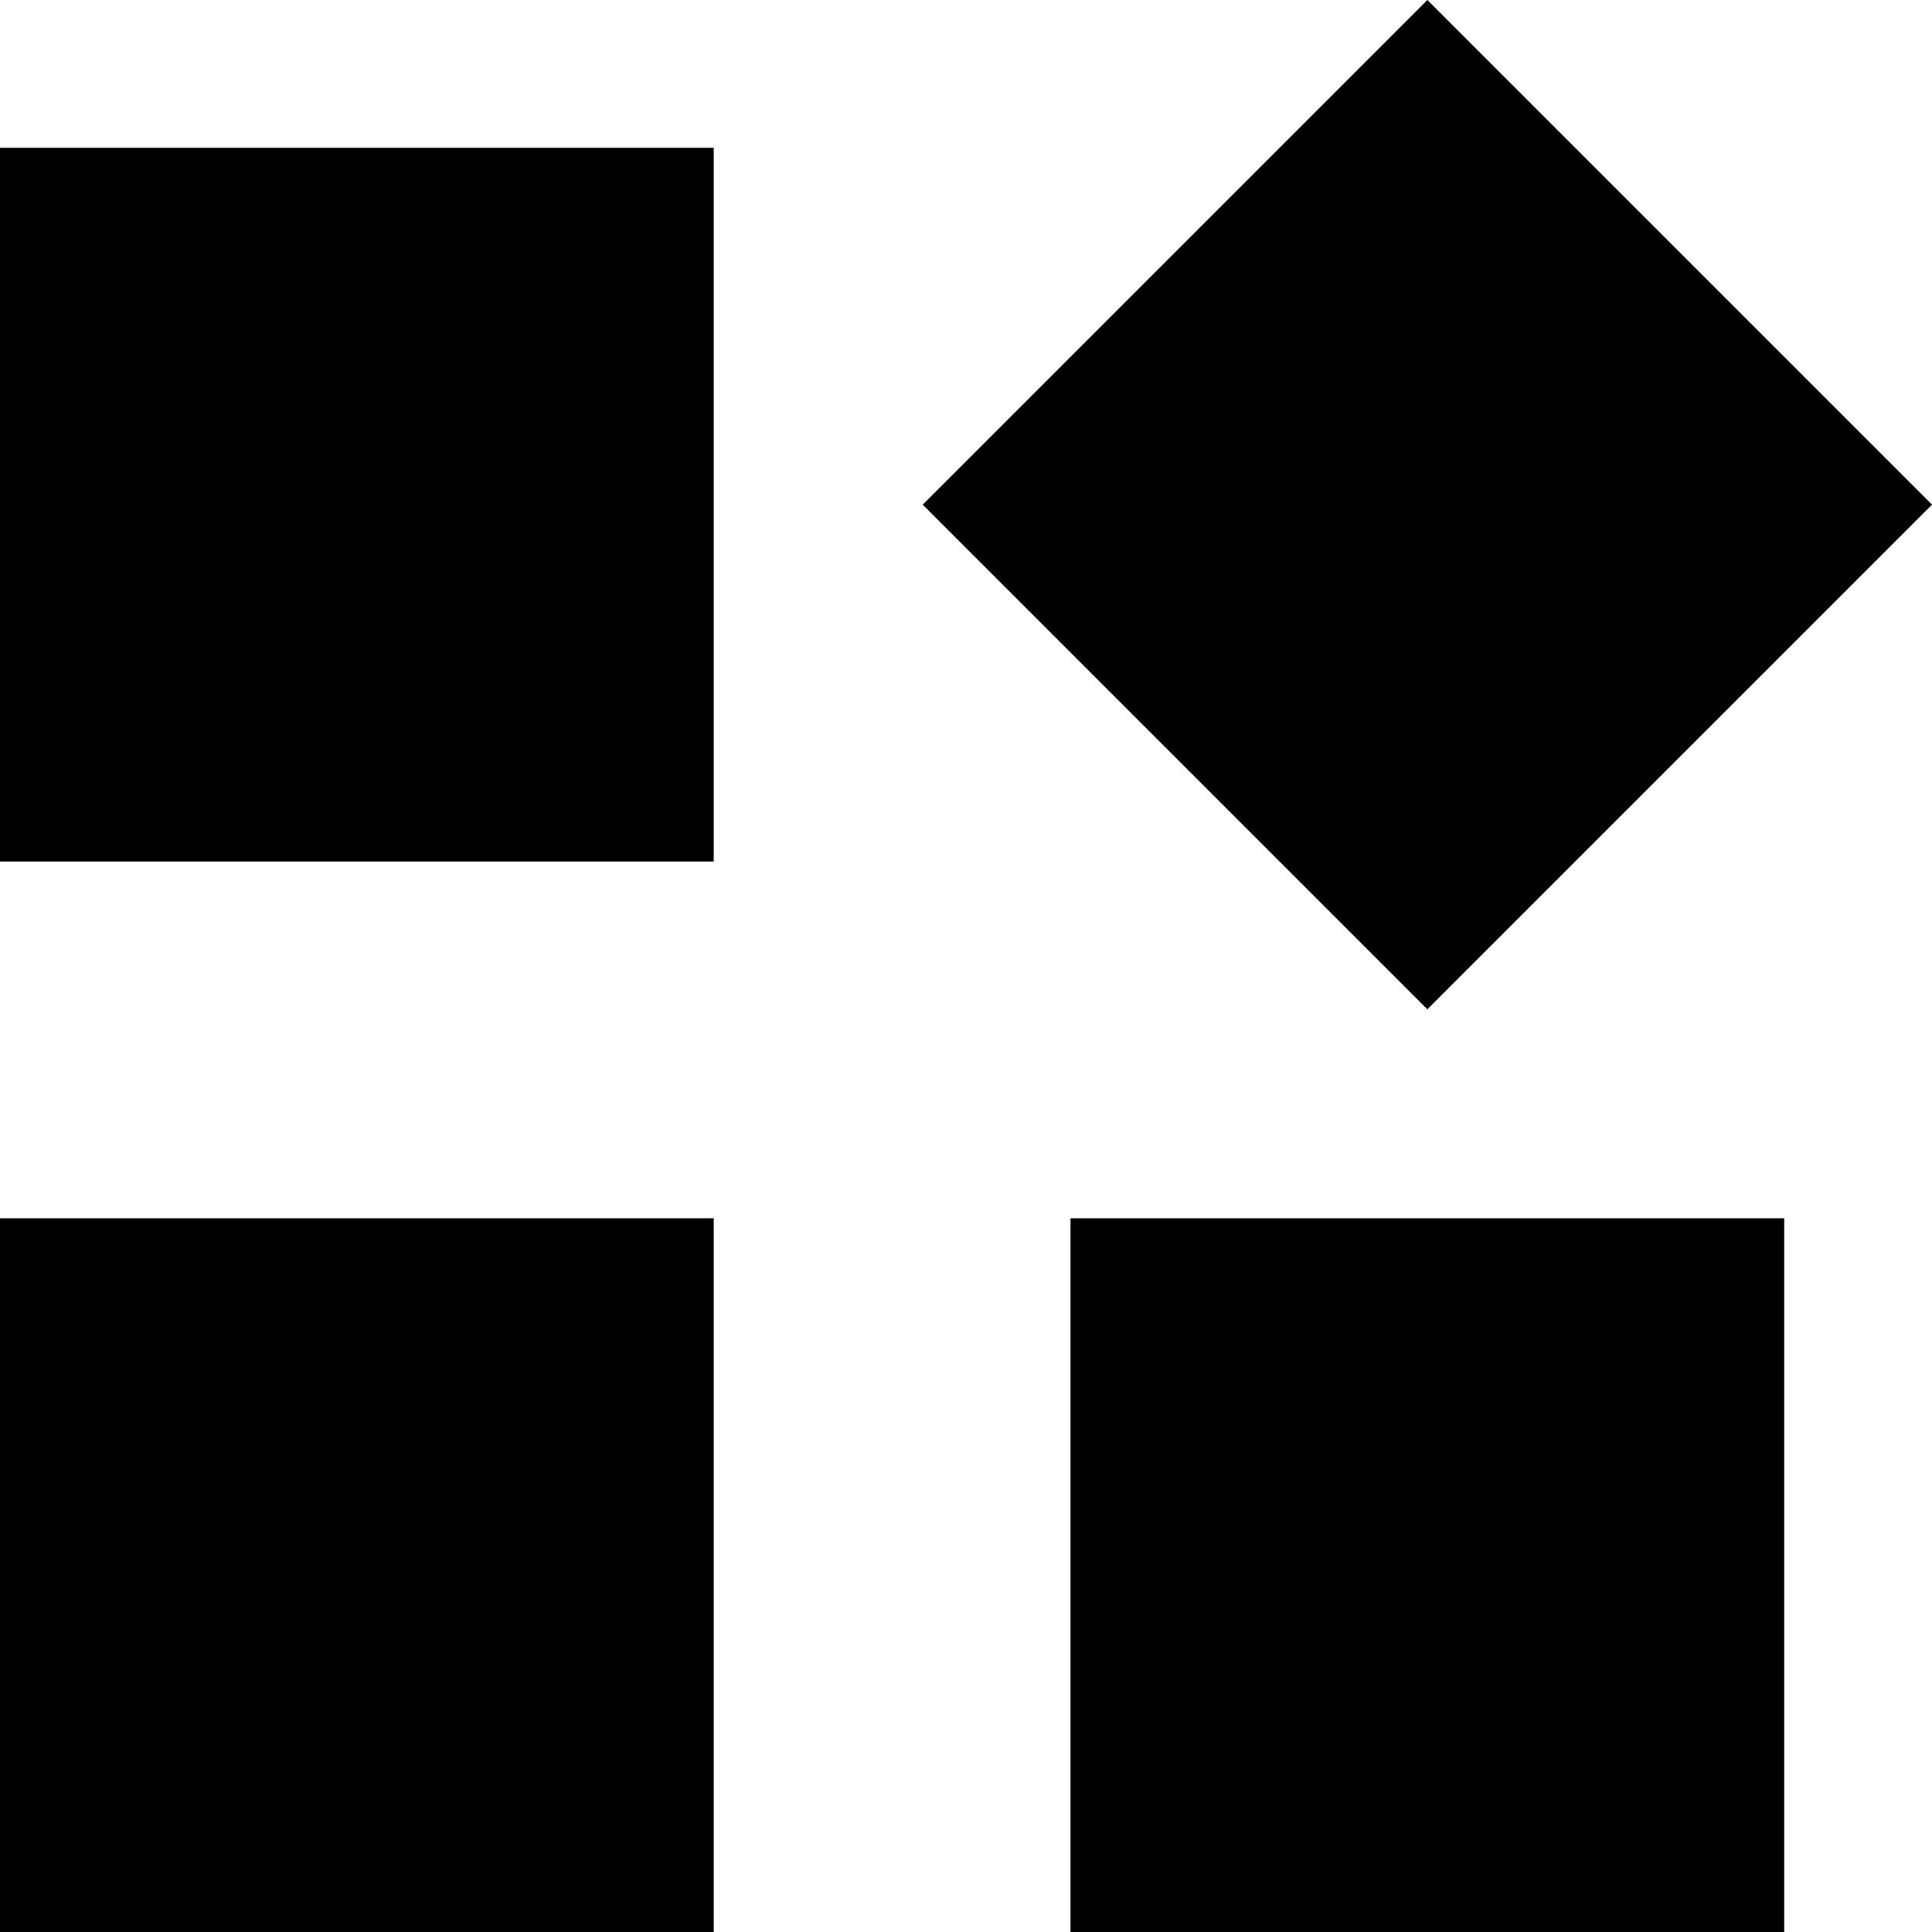 <?xml version="1.0" encoding="UTF-8"?>
<svg width="24px" height="24px" viewBox="0 0 24 24" version="1.1" xmlns="http://www.w3.org/2000/svg" xmlns:xlink="http://www.w3.org/1999/xlink">
    <!-- Generator: Sketch 63.1 (92452) - https://sketch.com -->
    <title>Shape</title>
    <desc>Created with Sketch.</desc>
    <g id="Page-1" stroke="none" stroke-width="1" fill="none" fill-rule="evenodd">
        <g id="Desktop2-Copy" transform="translate(-47, -946)" fill="#000000" fill-rule="nonzero">
            <g id="All-Apps" transform="translate(0, 924)">
                <path d="M47,32.702 L55.866,32.702 L55.866,23.836 L47,23.836 L47,32.702 Z M47,46 L55.866,46 L55.866,37.134 L47,37.134 L47,46 Z M60.298,46 L69.164,46 L69.164,37.134 L60.298,37.134 L60.298,46 Z M58.462,28.269 L64.731,34.538 L71,28.269 L64.731,22 L58.462,28.269 Z" id="Shape"></path>
            </g>
        </g>
    </g>
</svg>